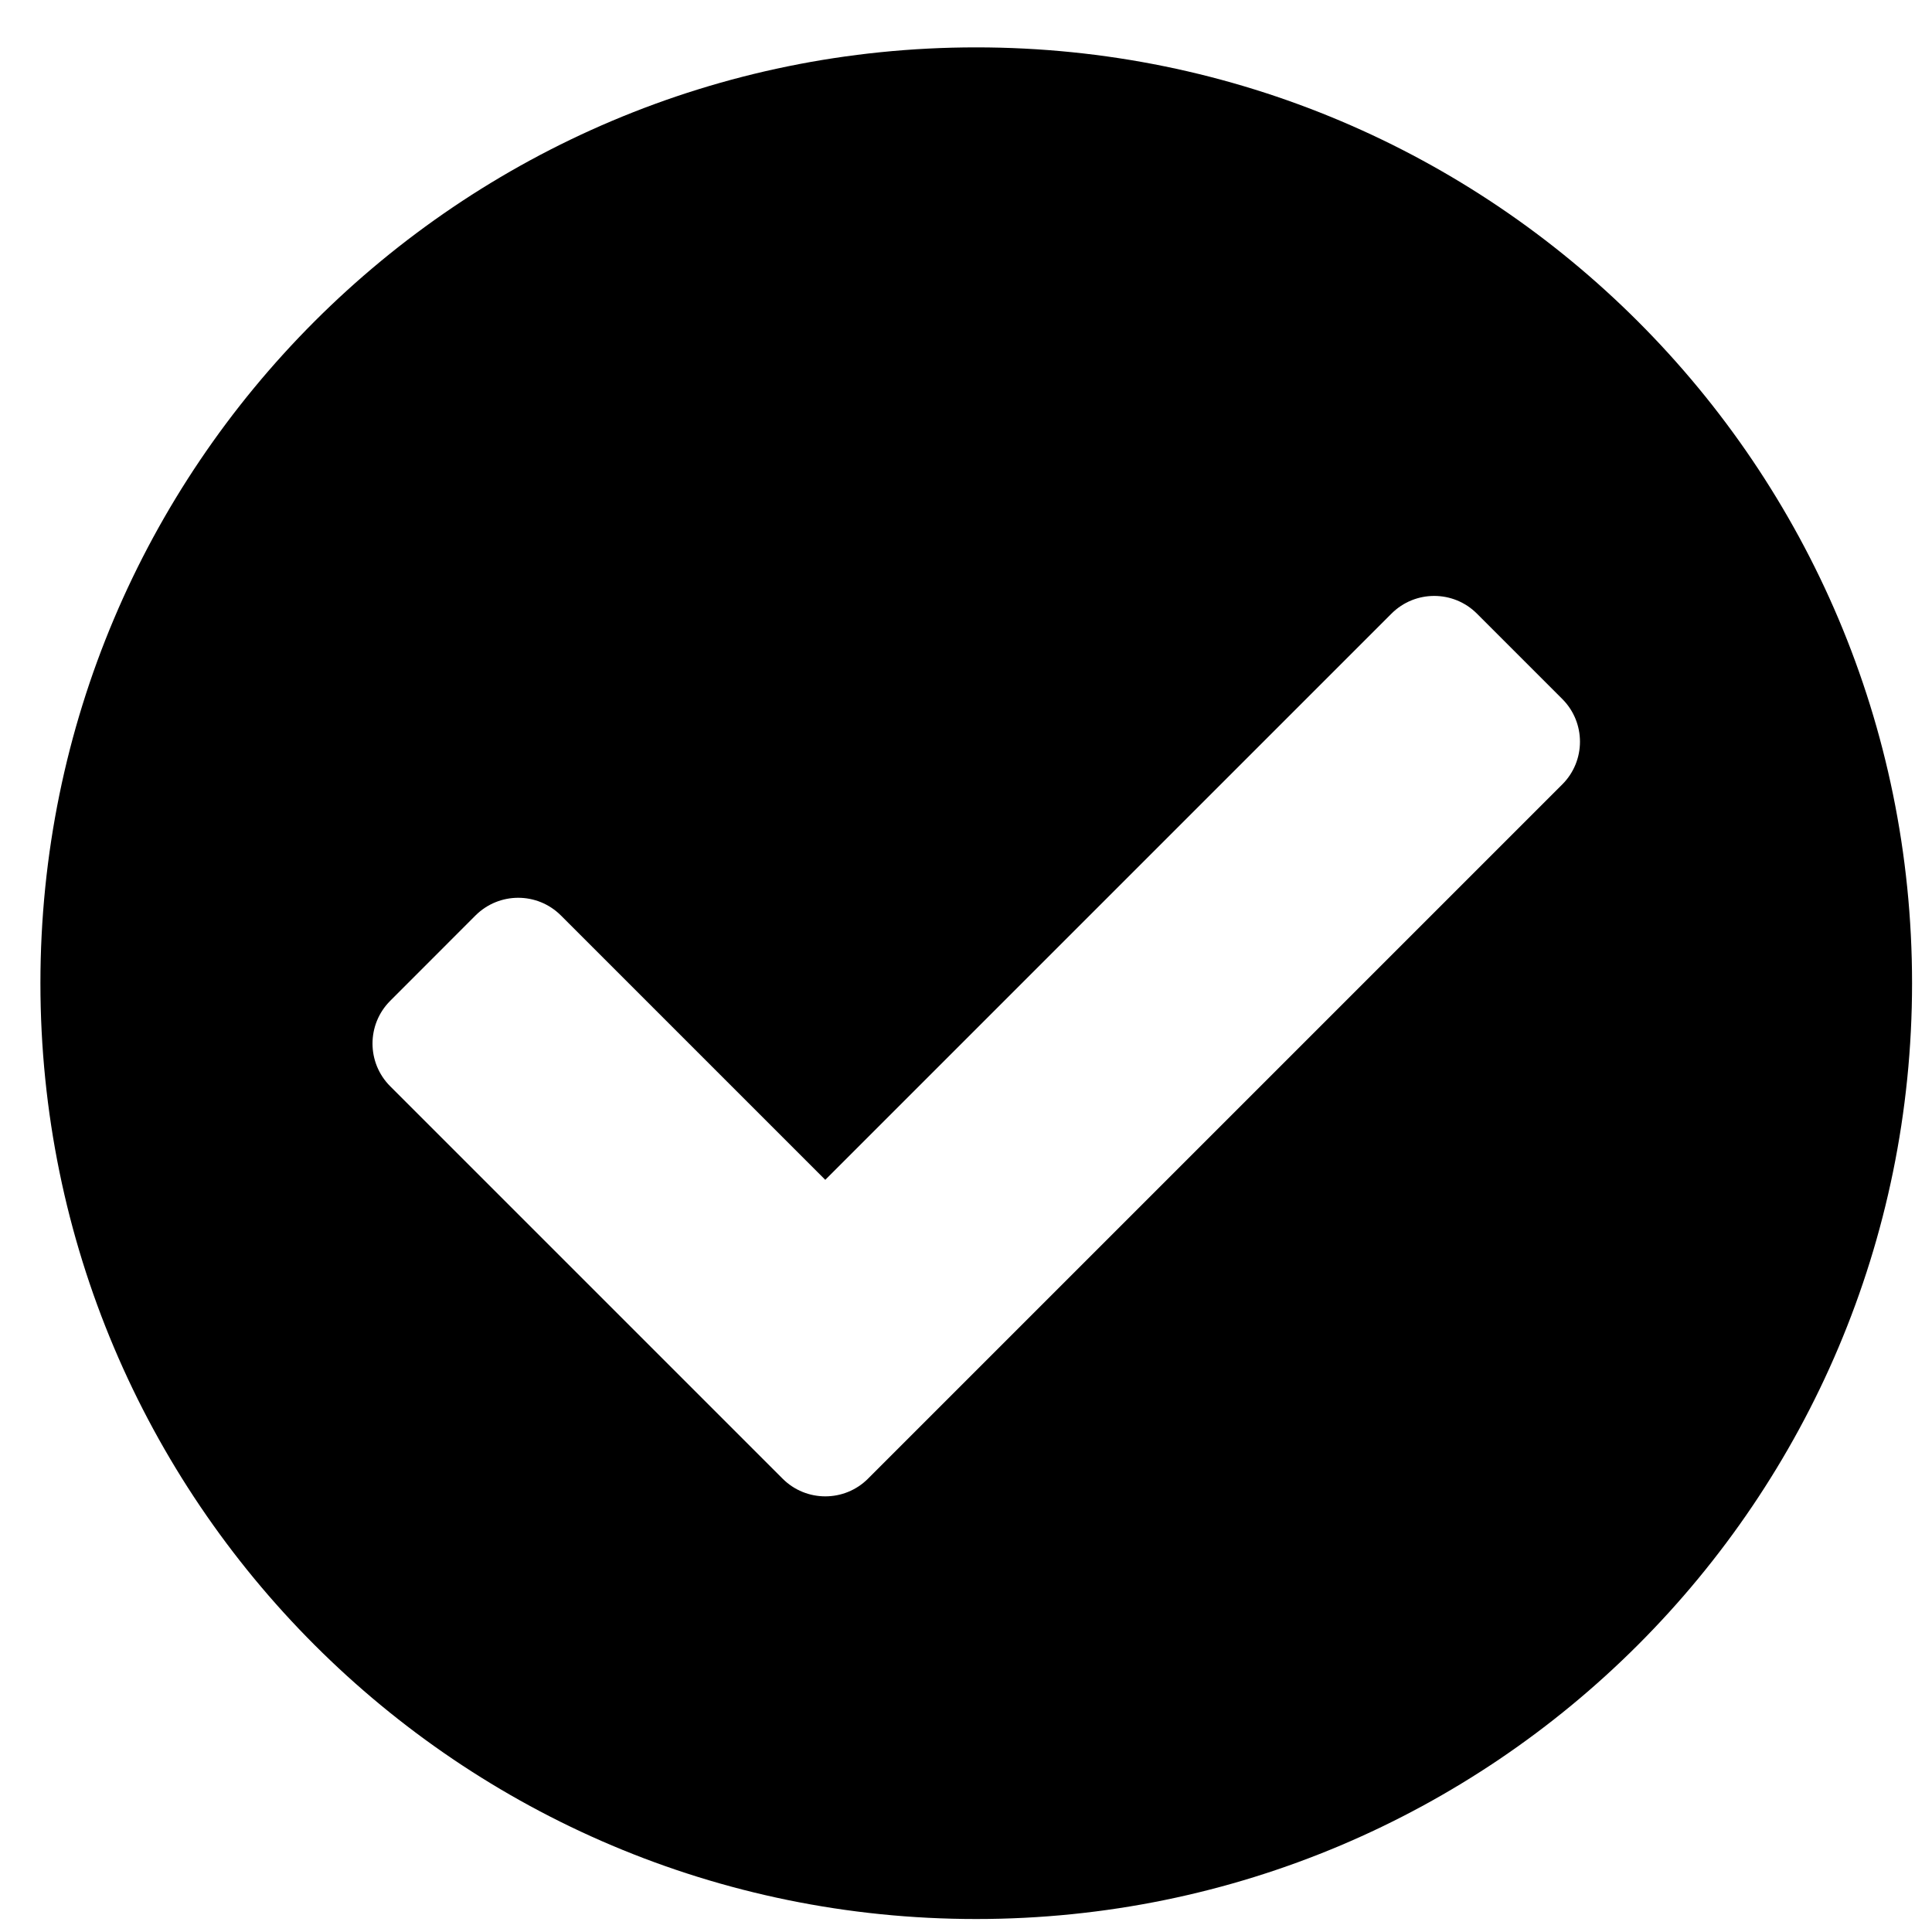 <svg width="25" height="25" viewBox="0 0 25 25" fill="none" xmlns="http://www.w3.org/2000/svg">
<path d="M24.742 12.722C24.742 19.41 19.32 24.832 12.632 24.832C5.944 24.832 0.523 19.41 0.523 12.722C0.523 6.034 5.944 0.613 12.632 0.613C19.32 0.613 24.742 6.034 24.742 12.722ZM11.232 19.134L20.216 10.15C20.521 9.845 20.521 9.35 20.216 9.045L19.111 7.94C18.806 7.635 18.311 7.635 18.006 7.94L10.679 15.267L7.258 11.846C6.953 11.541 6.459 11.541 6.153 11.846L5.049 12.951C4.744 13.256 4.744 13.751 5.049 14.056L10.127 19.134C10.432 19.439 10.927 19.439 11.232 19.134V19.134Z" fill="black"/>
</svg>
